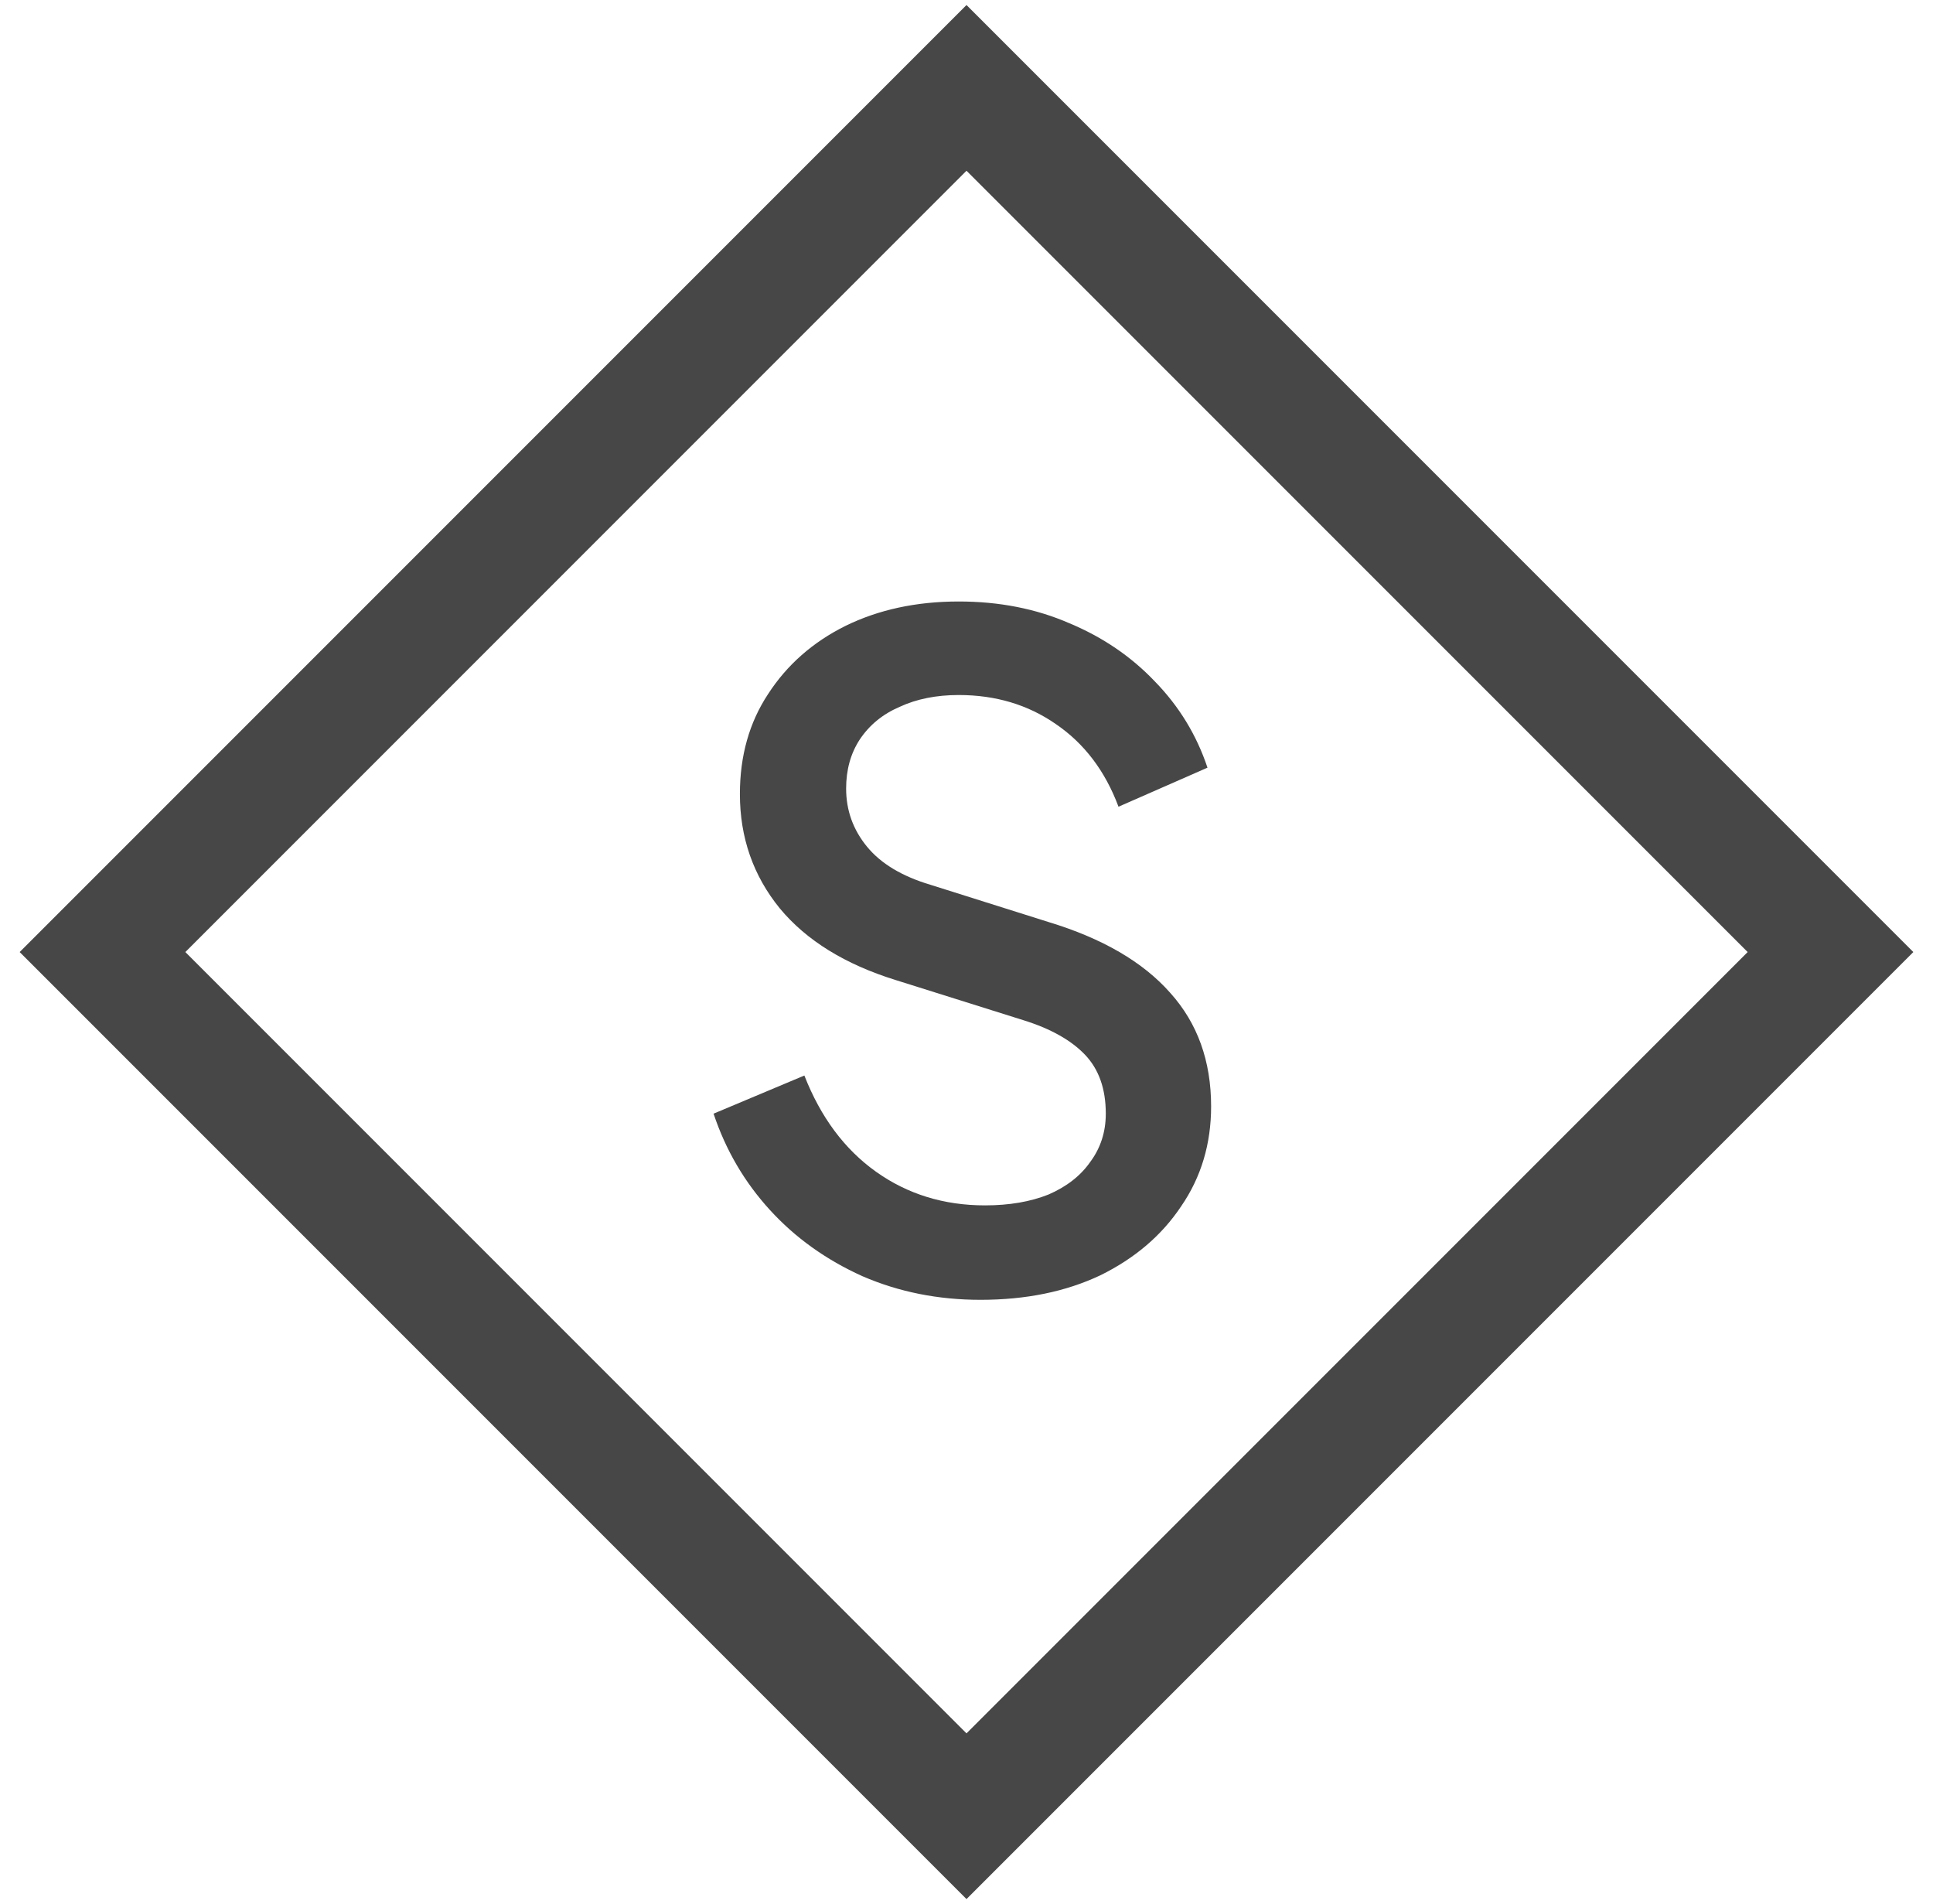 <svg width="66" height="65" viewBox="0 0 66 65" fill="none" xmlns="http://www.w3.org/2000/svg">
<path d="M33 3L3.5 32.5L33 62L62.5 32.5L33 3Z" stroke="#474747" stroke-width="4"/>
<path d="M33.478 44.372C32.031 44.372 30.688 44.103 29.448 43.566C28.208 43.008 27.154 42.254 26.286 41.303C25.418 40.352 24.777 39.257 24.364 38.017L27.464 36.715C28.022 38.141 28.838 39.236 29.913 40.001C30.988 40.766 32.228 41.148 33.633 41.148C34.46 41.148 35.183 41.024 35.803 40.776C36.423 40.507 36.898 40.135 37.229 39.66C37.58 39.185 37.756 38.637 37.756 38.017C37.756 37.17 37.518 36.498 37.043 36.002C36.568 35.506 35.865 35.113 34.935 34.824L30.595 33.46C28.859 32.923 27.536 32.106 26.627 31.011C25.718 29.895 25.263 28.593 25.263 27.105C25.263 25.803 25.583 24.666 26.224 23.695C26.865 22.703 27.743 21.928 28.859 21.37C29.996 20.812 31.287 20.533 32.734 20.533C34.119 20.533 35.379 20.781 36.516 21.277C37.653 21.752 38.624 22.414 39.43 23.261C40.257 24.108 40.856 25.09 41.228 26.206L38.19 27.539C37.735 26.32 37.022 25.379 36.051 24.718C35.1 24.057 33.995 23.726 32.734 23.726C31.969 23.726 31.298 23.86 30.719 24.129C30.14 24.377 29.686 24.749 29.355 25.245C29.045 25.72 28.89 26.278 28.89 26.919C28.89 27.663 29.128 28.324 29.603 28.903C30.078 29.482 30.802 29.916 31.773 30.205L35.803 31.476C37.642 32.034 39.027 32.84 39.957 33.894C40.887 34.927 41.352 36.219 41.352 37.769C41.352 39.05 41.011 40.187 40.329 41.179C39.668 42.171 38.748 42.956 37.57 43.535C36.392 44.093 35.028 44.372 33.478 44.372Z" fill="#474747"/>
</svg>
